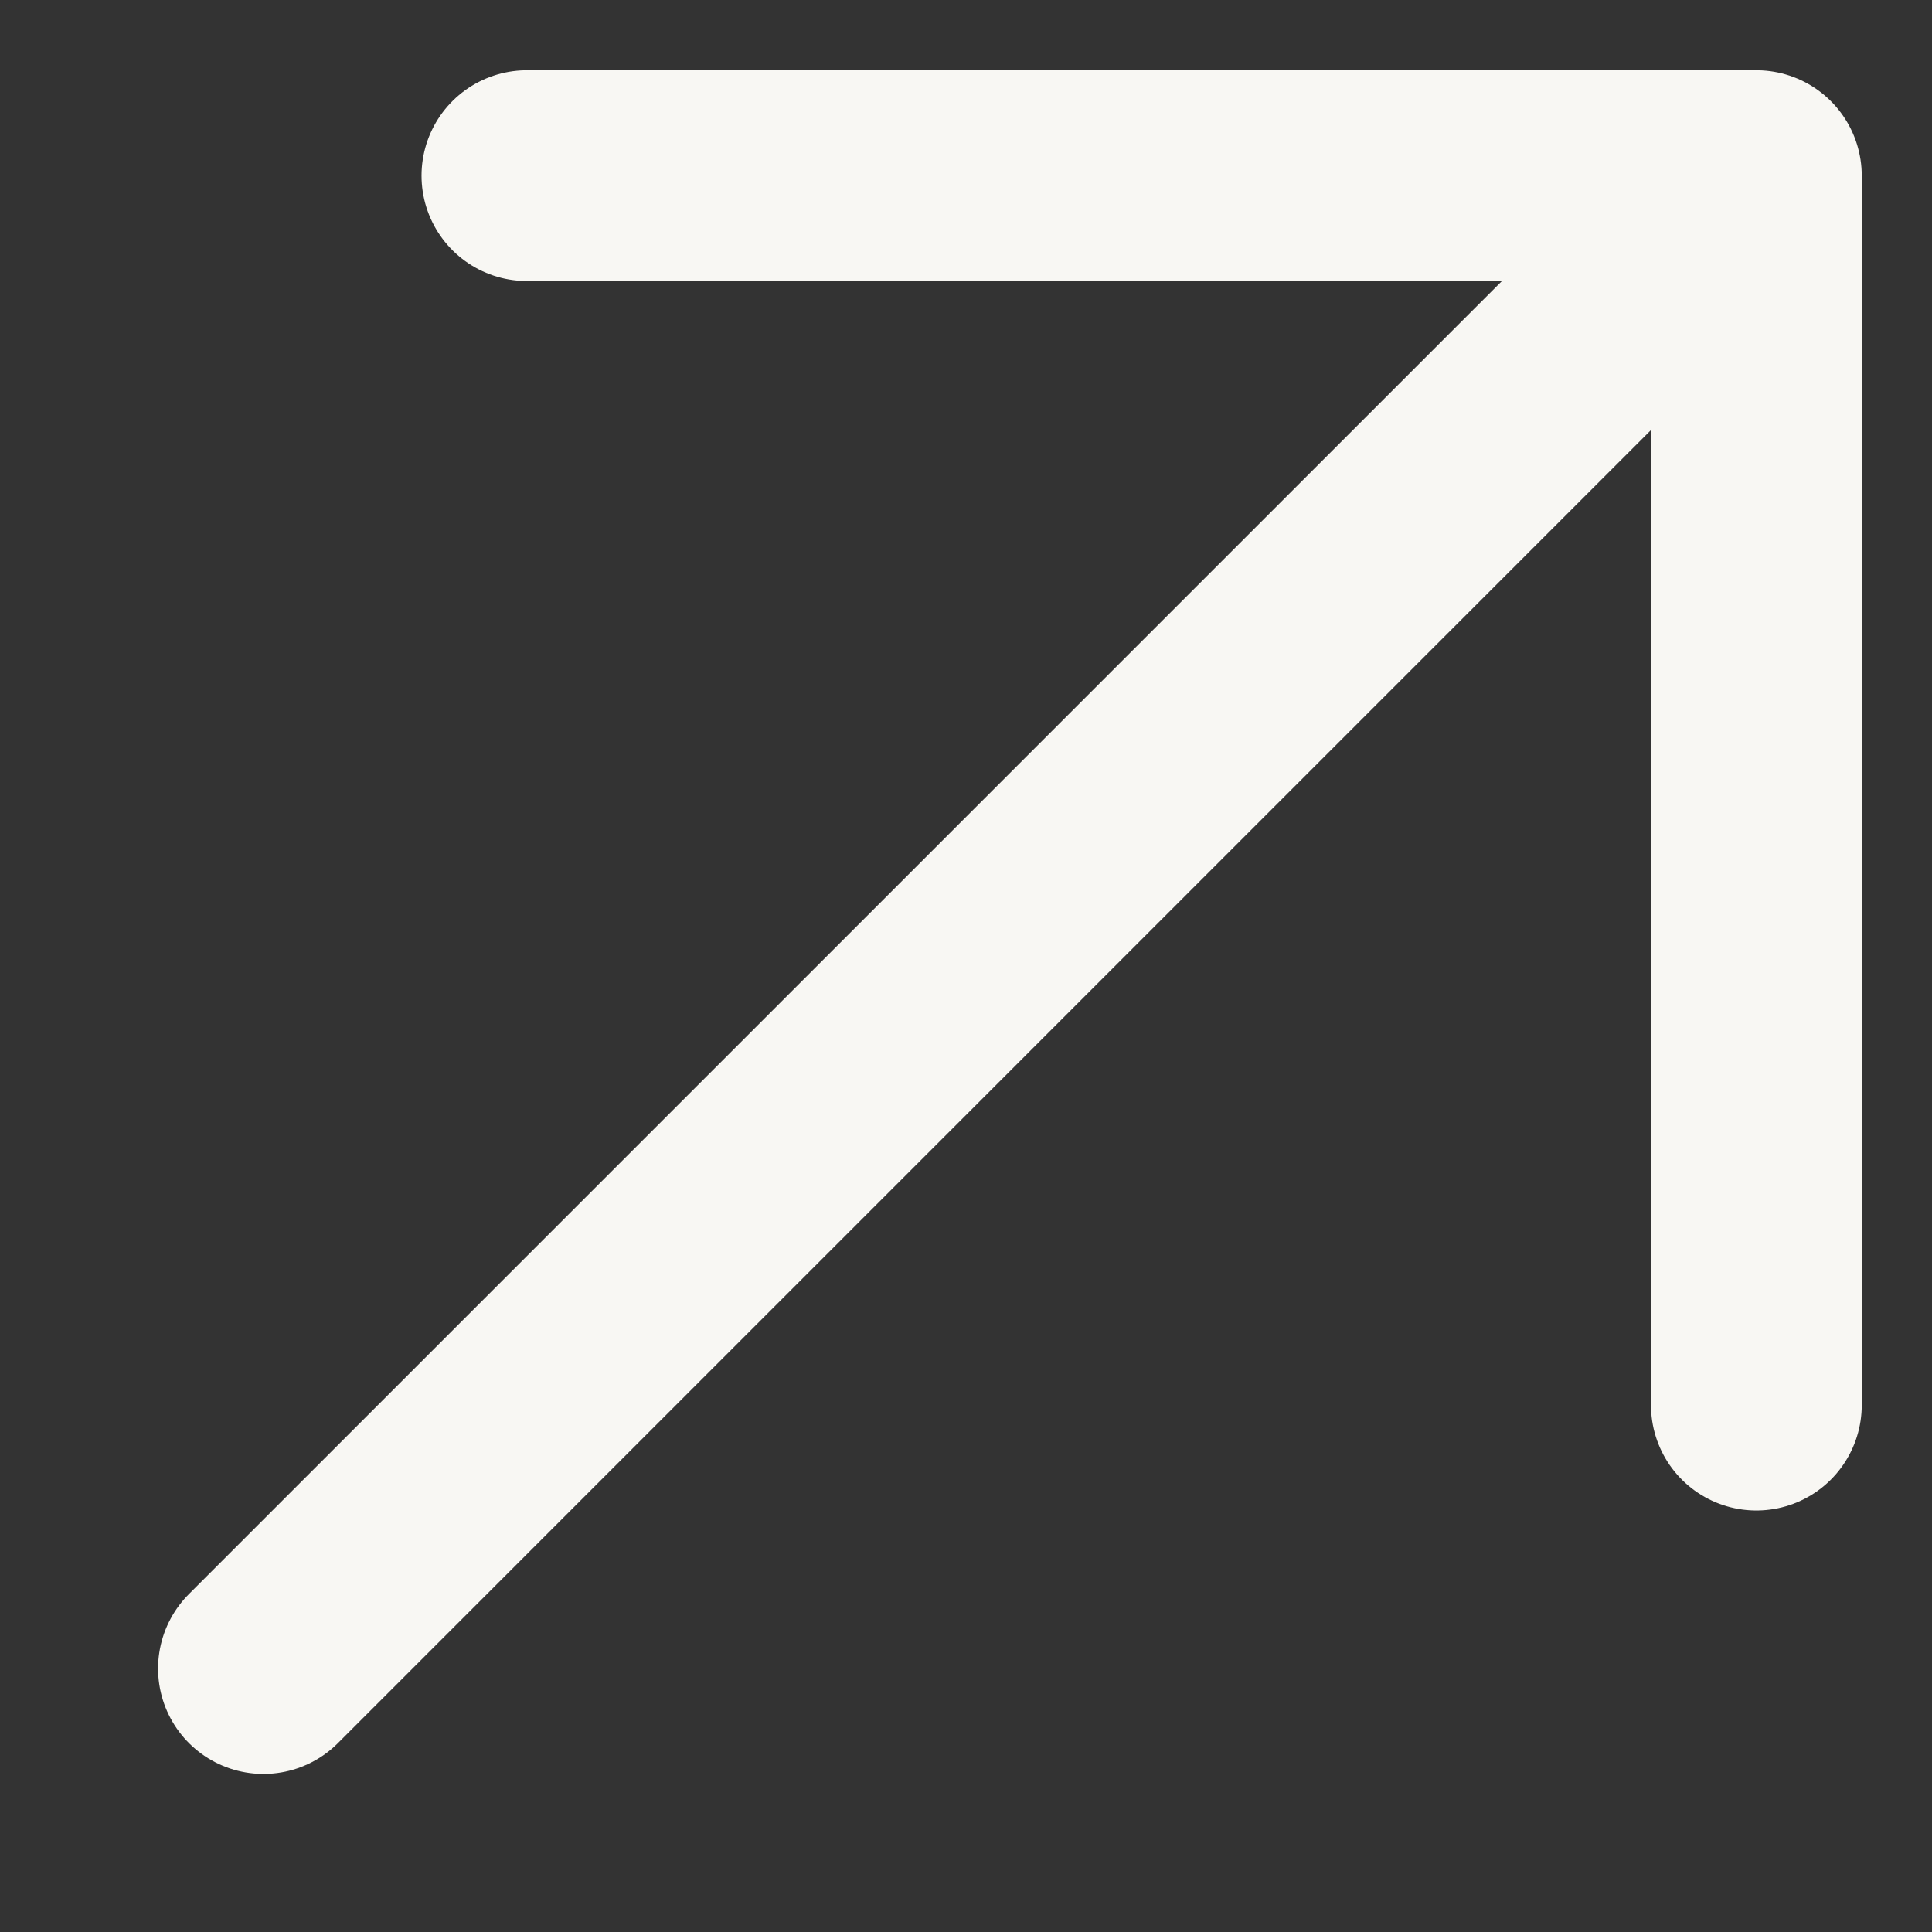 <svg width="11" height="11" viewBox="0 0 11 11" fill="none" xmlns="http://www.w3.org/2000/svg">
<rect x="0" y="0" width="11" height="11" fill="#333333" stroke="none"/>
<path d="M10 1V8M10 1H3M10 1L1.5 9.5" stroke="#F8F7F3" stroke-width="1.2" stroke-linecap="round" stroke-linejoin="round"/>
</svg>
